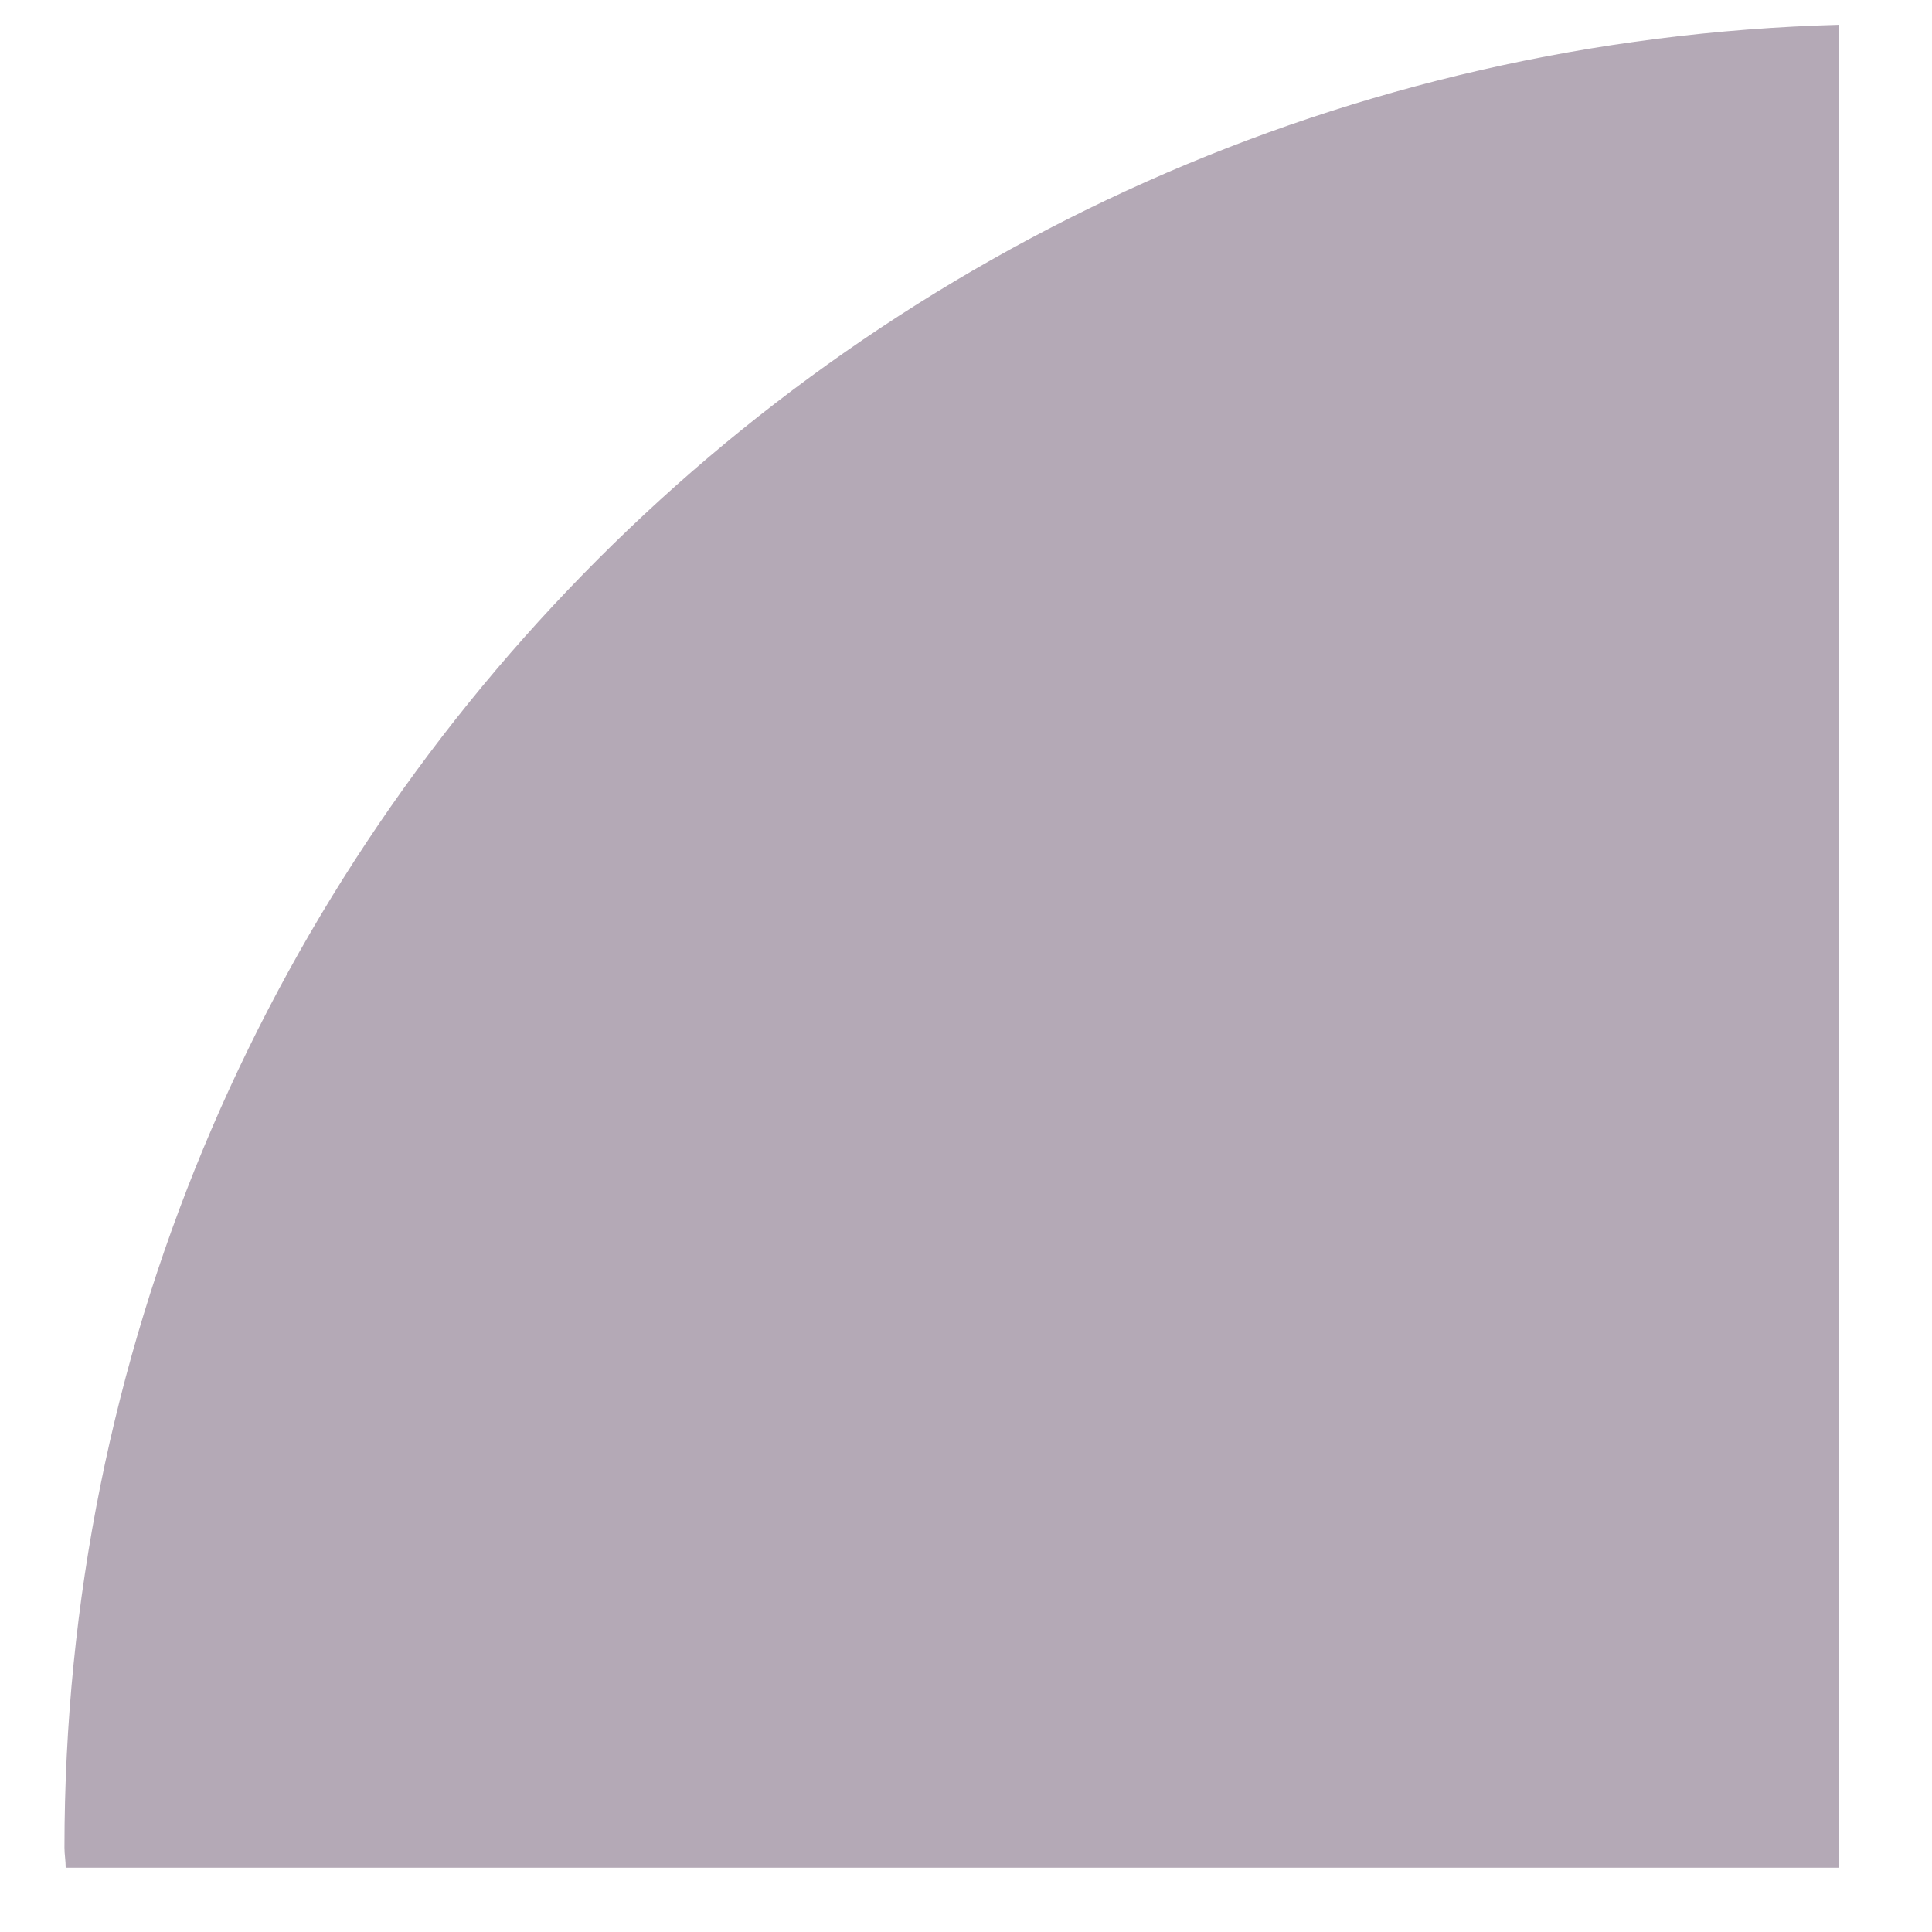 <svg width="11" height="11" viewBox="0 0 11 11" fill="none" xmlns="http://www.w3.org/2000/svg">
<path d="M10.472 0.141C4.868 0.294 0.367 4.876 0.367 10.52C0.367 10.559 0.374 10.594 0.374 10.634H10.472V0.141Z" fill="#B4A9B6"/>
</svg>
